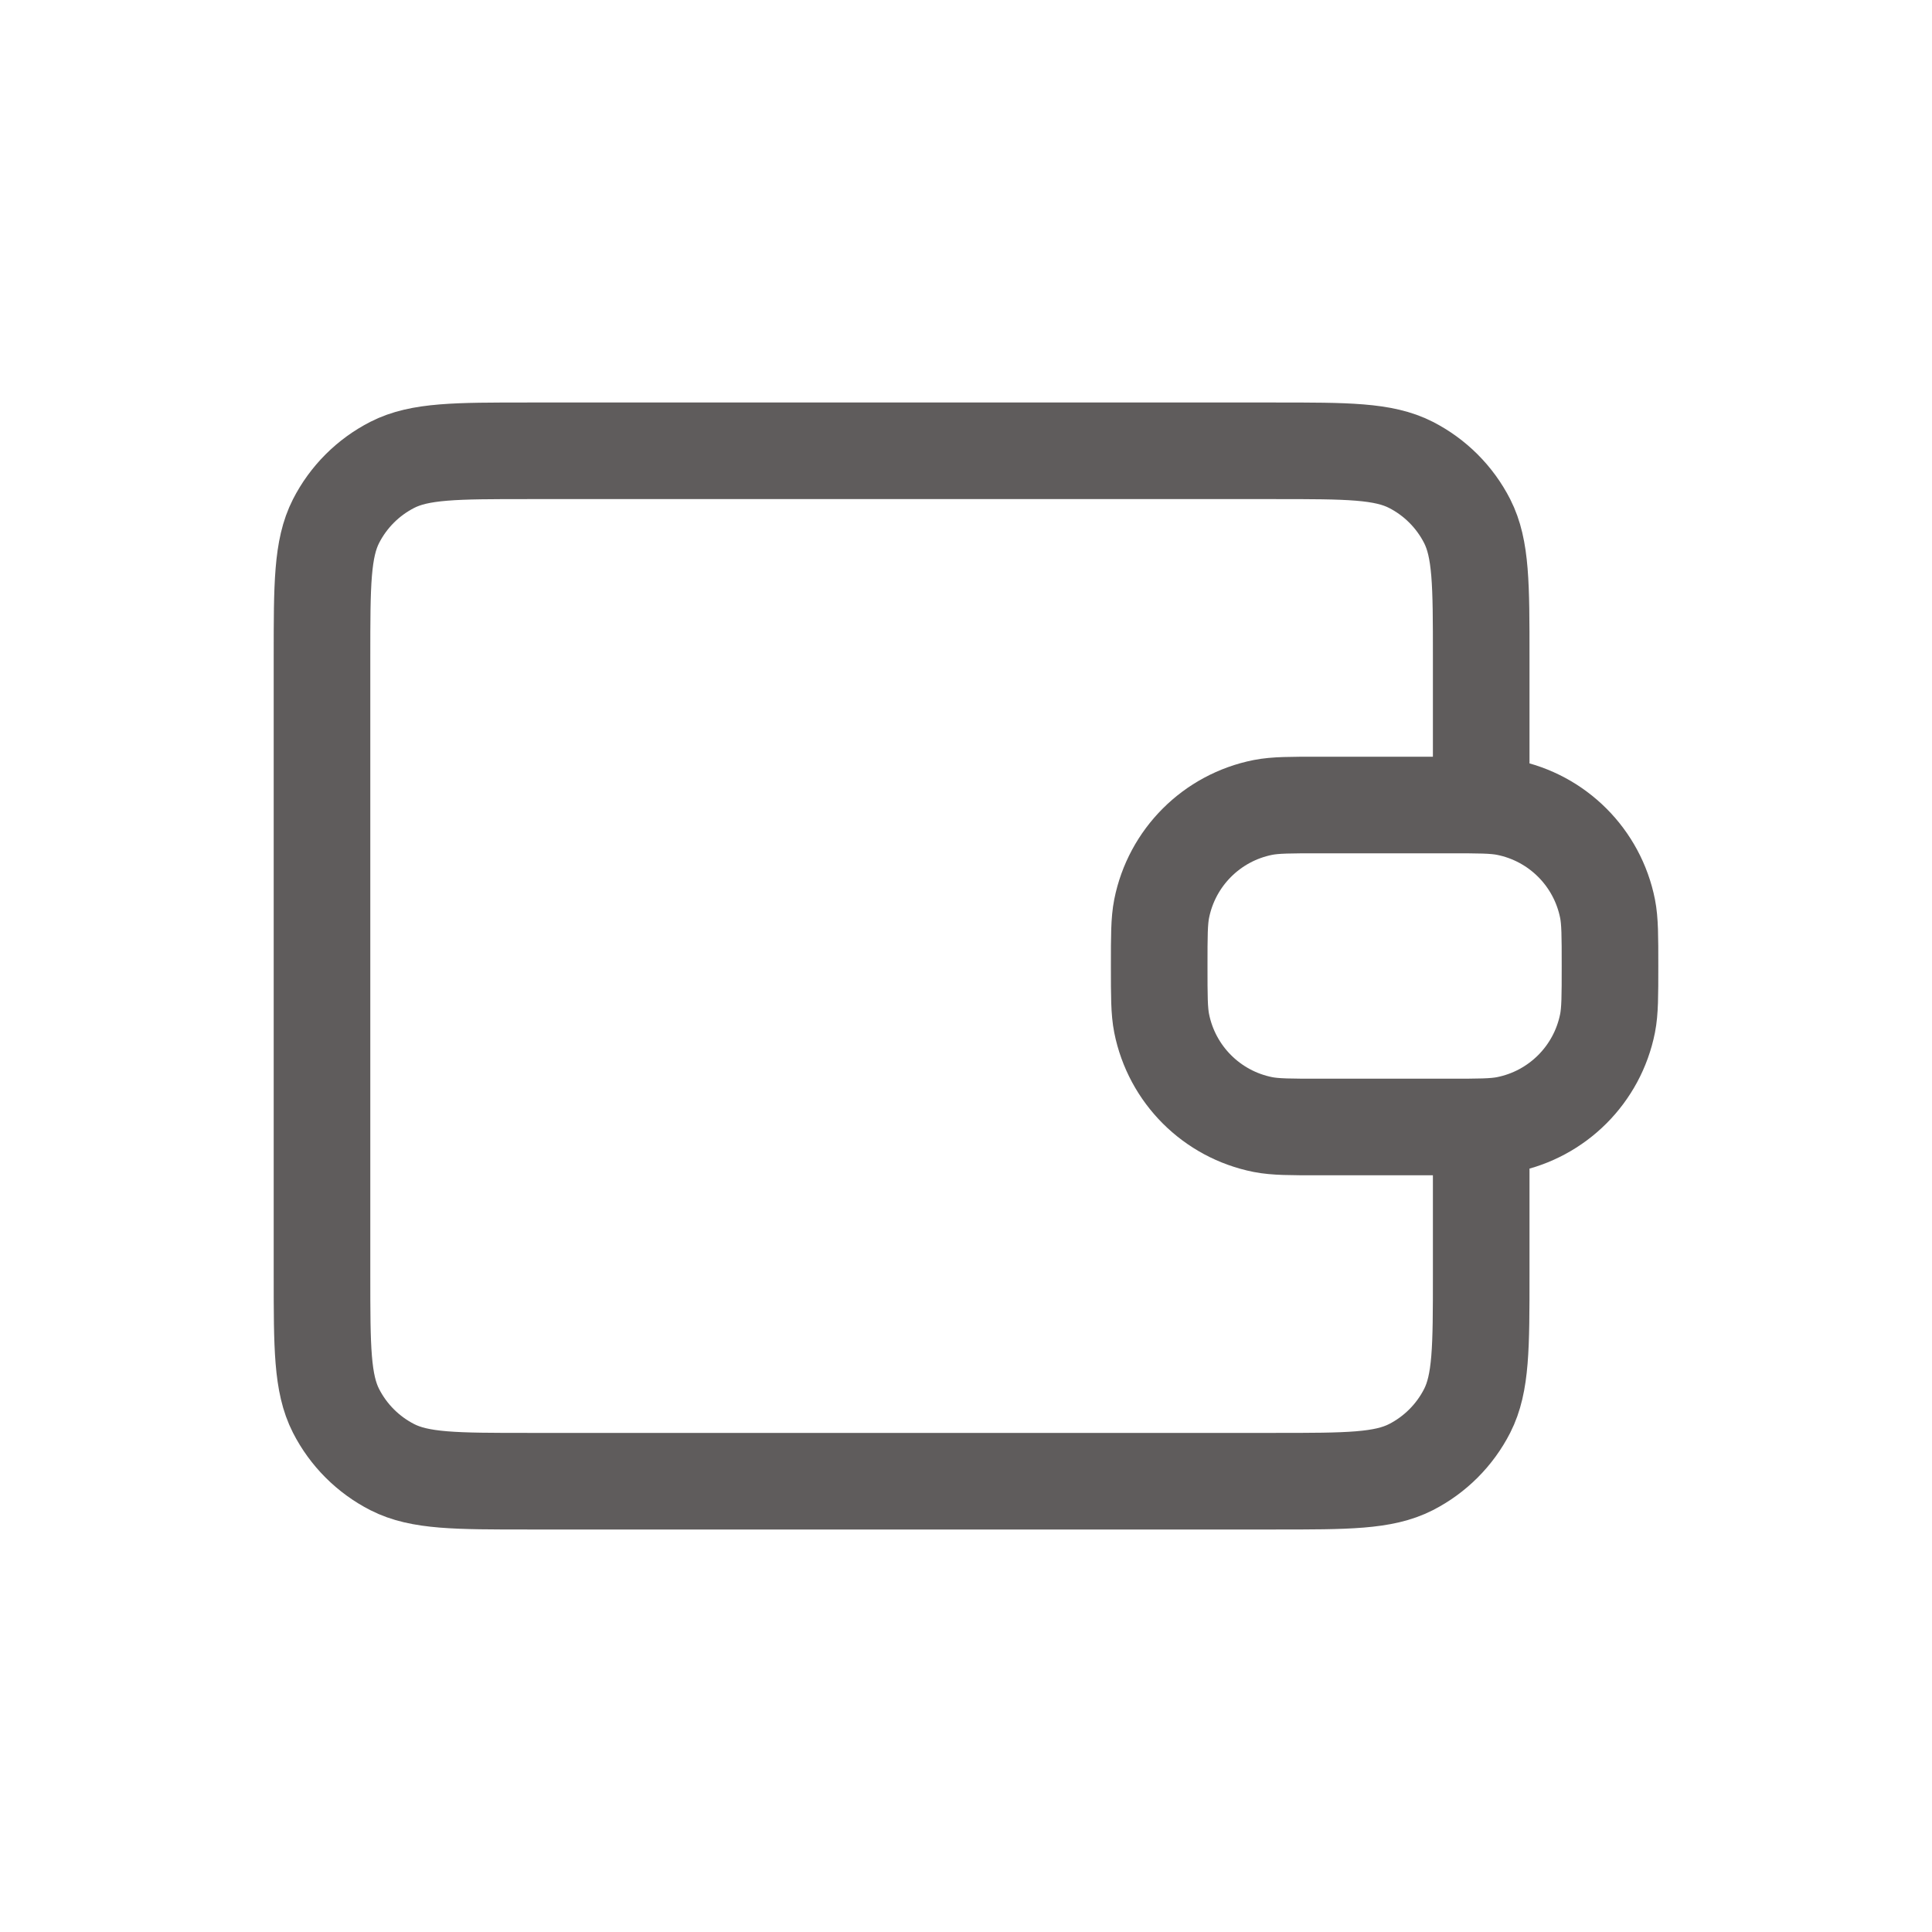 <svg width="30" height="30" viewBox="0 0 30 30" fill="none" xmlns="http://www.w3.org/2000/svg">
<path d="M23 12.5V10.2C23 9.08 23 8.52 22.782 8.092C22.59 7.716 22.284 7.41 21.908 7.218C21.48 7 20.92 7 19.8 7H8.2C7.08 7 6.52 7 6.092 7.218C5.716 7.41 5.41 7.716 5.218 8.092C5 8.52 5 9.08 5 10.2V19.8C5 20.92 5 21.48 5.218 21.908C5.41 22.284 5.716 22.59 6.092 22.782C6.52 23 7.08 23 8.2 23L19.8 23C20.92 23 21.48 23 21.908 22.782C22.284 22.59 22.59 22.284 22.782 21.908C23 21.48 23 20.92 23 19.8V17.5M18 15C18 14.535 18 14.303 18.038 14.11C18.196 13.316 18.816 12.696 19.61 12.538C19.803 12.5 20.035 12.5 20.5 12.5H22.5C22.965 12.5 23.197 12.5 23.39 12.538C24.184 12.696 24.804 13.316 24.962 14.11C25 14.303 25 14.535 25 15C25 15.465 25 15.697 24.962 15.89C24.804 16.684 24.184 17.304 23.39 17.462C23.197 17.5 22.965 17.5 22.5 17.5H20.5C20.035 17.5 19.803 17.5 19.61 17.462C18.816 17.304 18.196 16.684 18.038 15.89C18 15.697 18 15.465 18 15Z" stroke="#5F5C5C" stroke-width="1.5" stroke-linecap="round" stroke-linejoin="round"/>
</svg>
